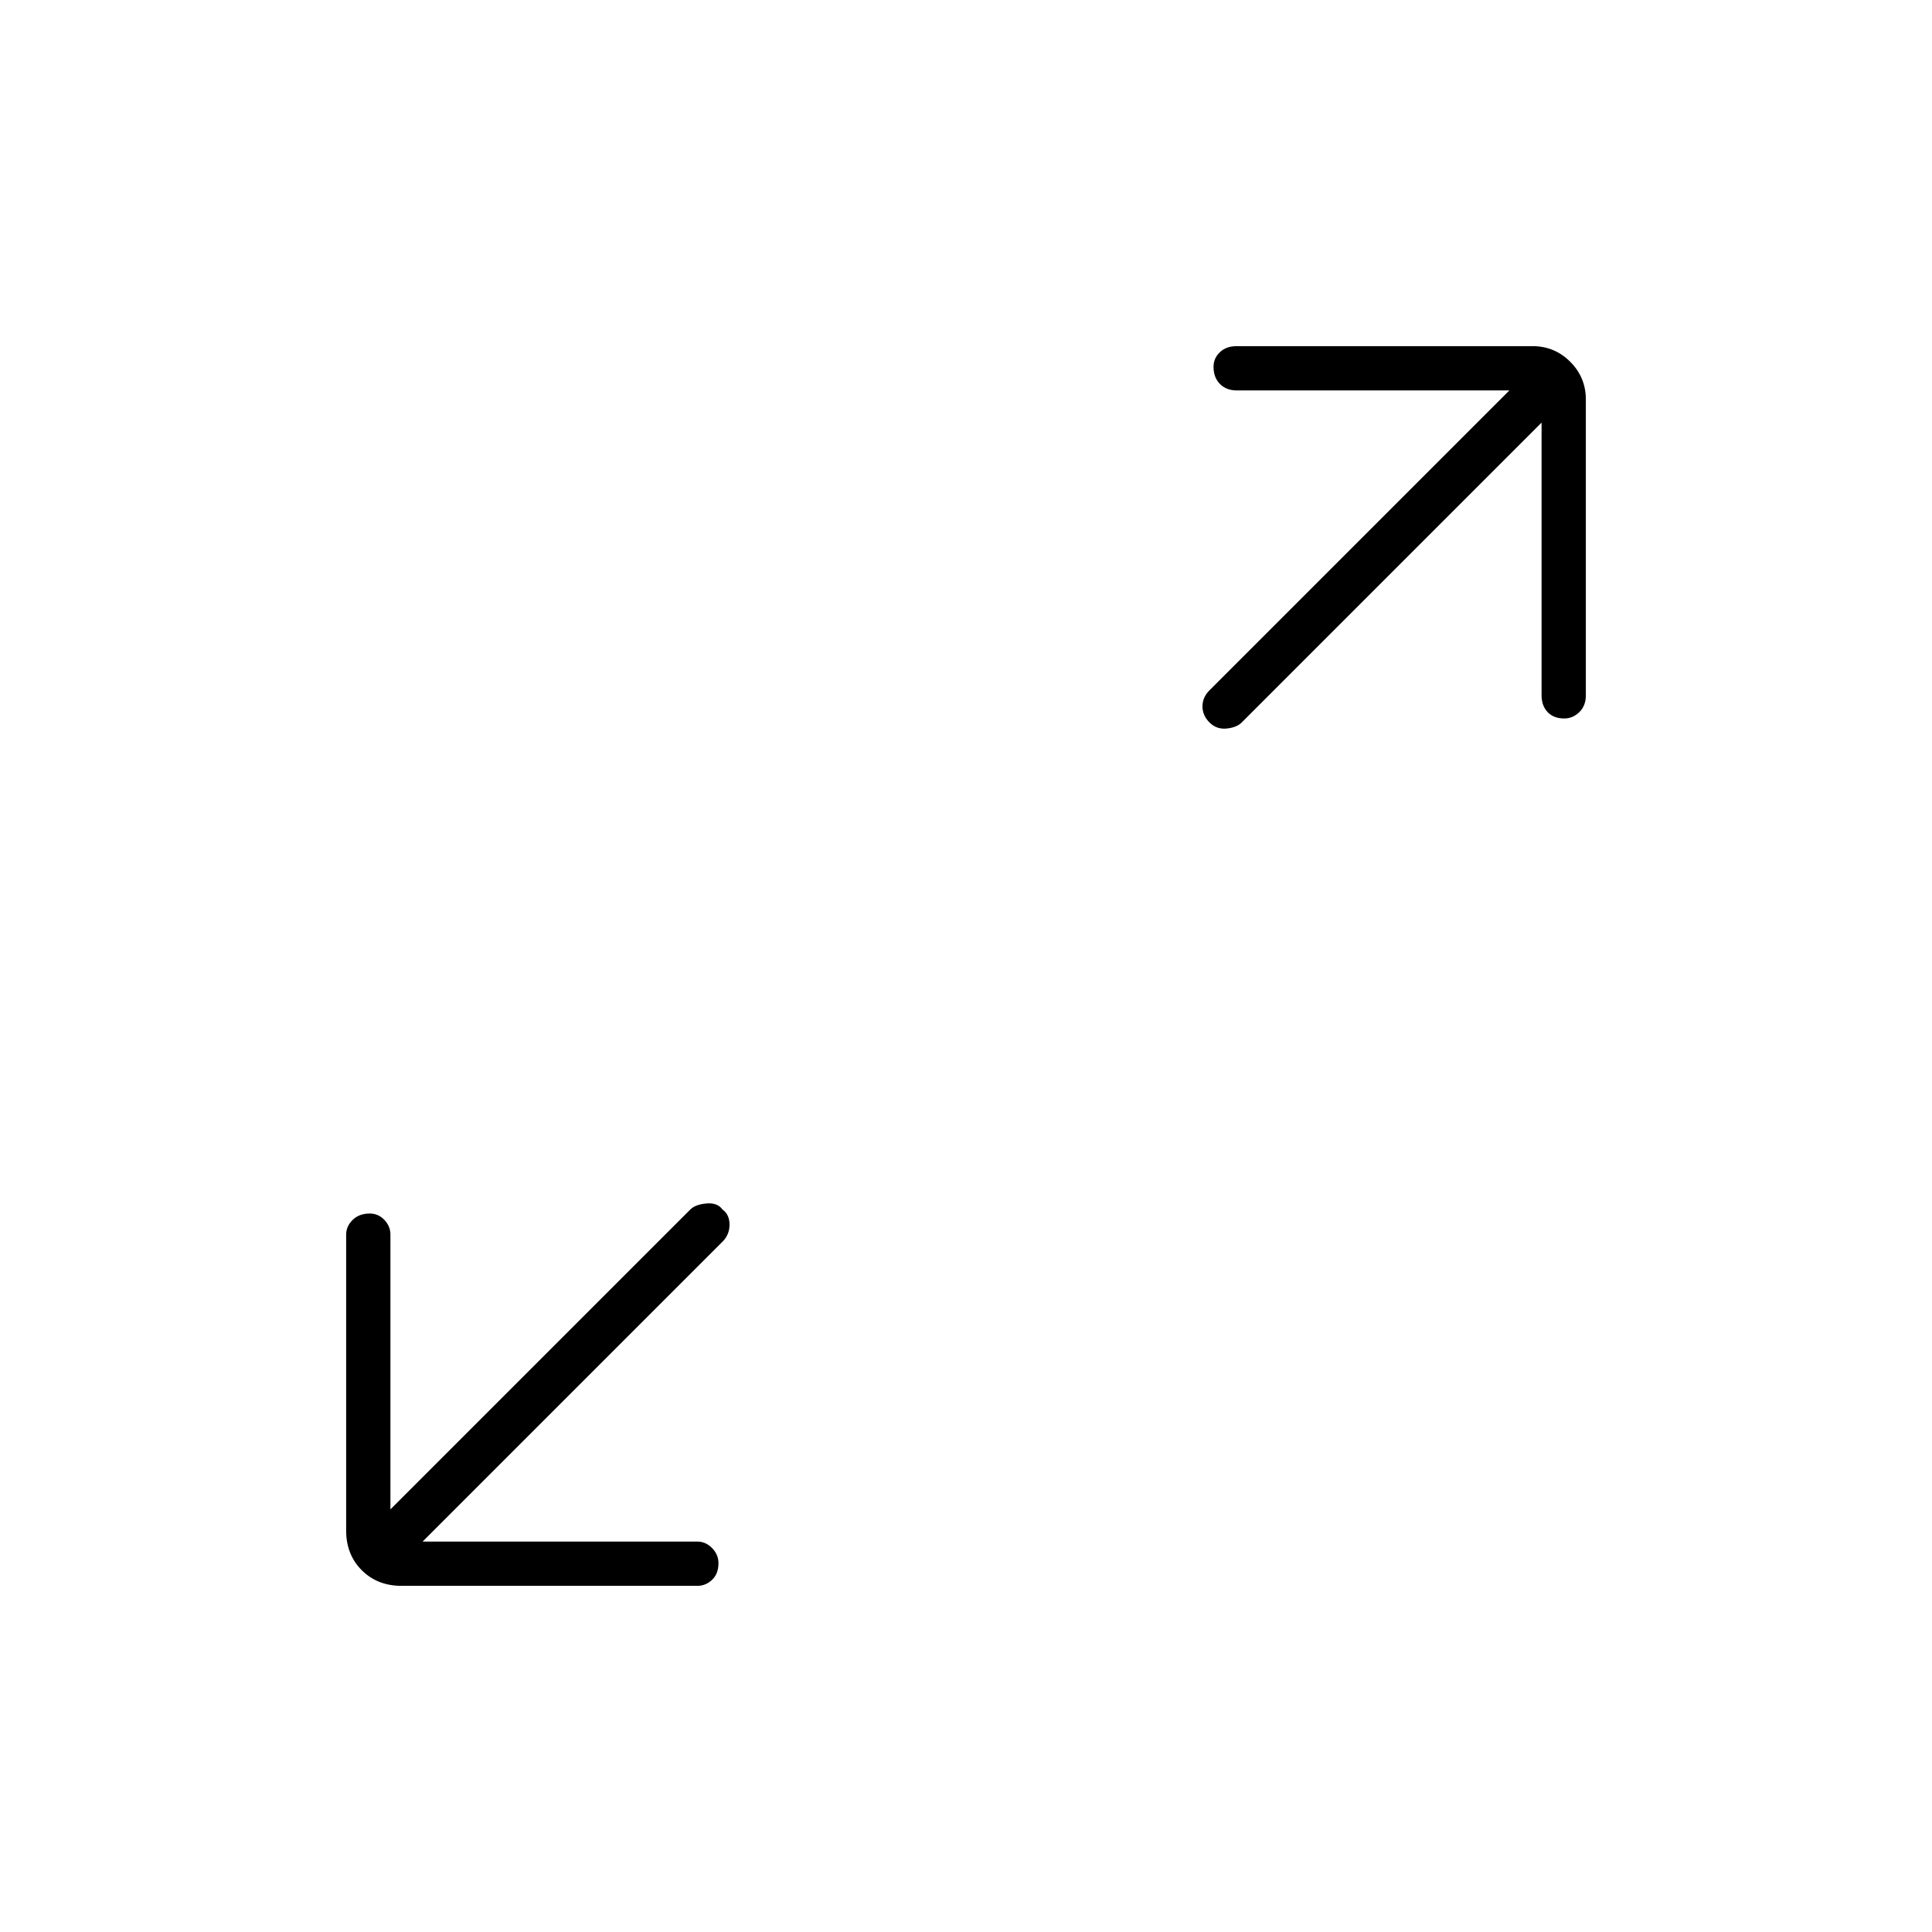 <svg xmlns="http://www.w3.org/2000/svg" height="48" viewBox="0 -960 960 960" width="48"><path d="M210-194h136.5q4.175 0 7.338 3.228 3.162 3.228 3.162 7.5 0 5.272-3.162 8.272-3.163 3-7.338 3h-147q-11.975 0-19.738-7.762Q172-187.525 172-199.5v-147q0-4.175 3.228-7.338 3.228-3.162 8.5-3.162 4.272 0 7.272 3.162 3 3.163 3 7.338V-210l149-149q2.5-2.5 8-3t8 3q3.5 2.5 3.5 7.5T359-343L210-194Zm556-556L617-601q-2.5 2.5-7.5 3t-8.5-3q-3.5-3.5-3.5-8t3.5-8l149-149H614.5q-5.175 0-8.338-3.228-3.162-3.228-3.162-8.5 0-4.272 3.162-7.272 3.163-3 8.338-3h147q10.975 0 18.737 7.763Q788-772.475 788-761.5v147q0 5.175-3.228 8.338-3.228 3.162-7.5 3.162-5.272 0-8.272-3.162-3-3.163-3-8.338V-750Z"/></svg>